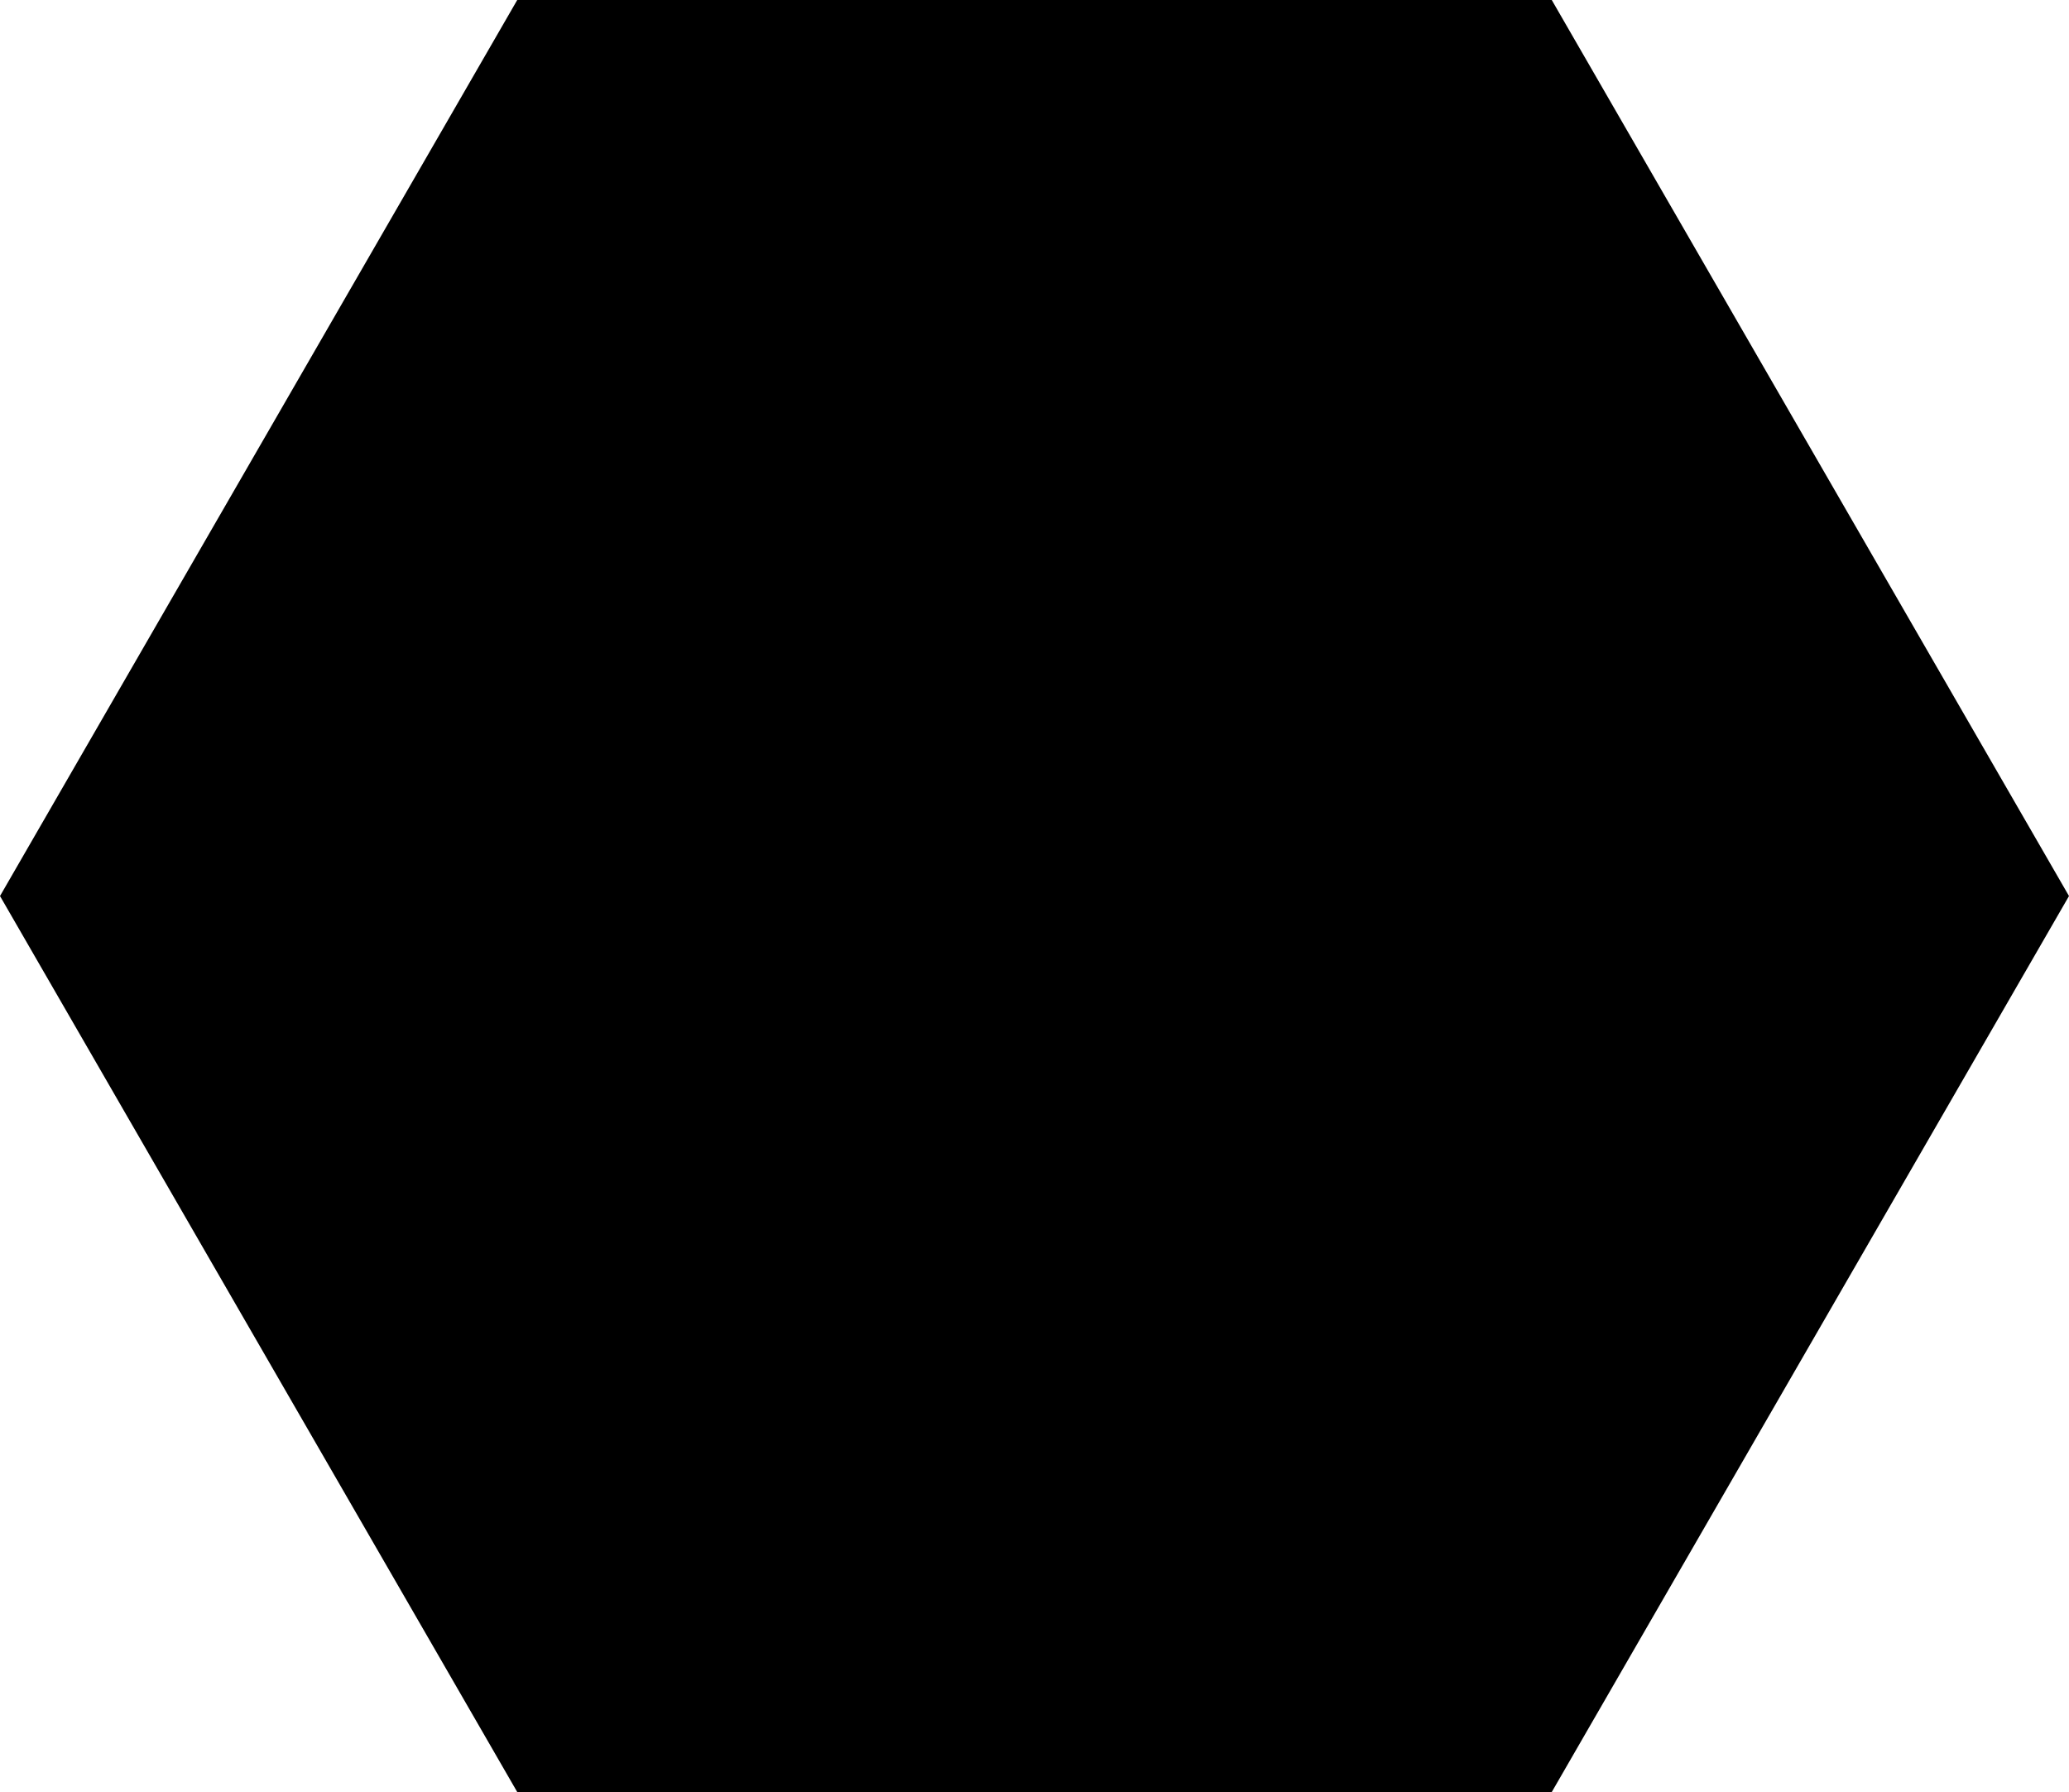 		      <svg id="svg" xmlns="http://www.w3.org/2000/svg" viewBox="0 0 923.13 799.45">
	      		<defs>
		      	</defs>
		      	<title>logosmaller</title>
		      	<g id="Layer_1" data-name="Layer 1">
		      		<polygon className="cls-1" points="692.35 0 230.78 0 0 399.73 230.78 799.45 692.35 799.45 923.13 399.73 692.35 0"/>
		      		<polygon className="cls-2" points="722.02 60.28 305.58 0.02 45.16 330.54 201.19 721.33 617.64 781.59 878.05 451.07 722.02 60.28"/>
		      		<polygon className="cls-3" points="687.44 143.07 780.59 465.62 547.83 707.56 221.92 626.95 128.77 304.41 361.53 62.47 687.44 143.07"/>
		      		<polygon className="cls-1" points="454.92 115.46 688.41 250.26 688.41 519.87 454.92 654.67 221.43 519.87 221.43 250.26 454.92 115.46"/>
		      		<path className="cls-4" d="M499.31,564.63a28.41,28.41,0,0,1,.52-3.8c2.07-7.42,2.53-14.83-.48-22.08a12.9,12.9,0,0,0-3.67-5c-5.4-4.33-6.69-10.34-7.4-16.66a13.61,13.61,0,0,1-.07-2.63A47.51,47.51,0,0,0,482,486.75c-3.37-6.11-4.56-13.5-6.25-20.44-.55-2.26.47-4.89.65-7.36.34-4.87.48-9.75.9-14.61,1.38-15.84,4.5-31.13,11.88-45.53,3.44-6.7,4.68-14.5,7.26-21.68,1.43-4,2.6-8.88,5.56-11.37,6.22-5.23,7.87-12.79,11.86-19.09a4,4,0,0,0,.8-1.7c.38-7.58,5.18-13.21,9-19a74.17,74.17,0,0,1,24.65-23.8c7.41-4.34,15.56-6.69,23-10.7,2.59-1.39,5.65-1.91,8.5-2.81,3.82-1.21,7.77-2.12,11.44-3.67,5.52-2.33,11.09-4,17.14-3.57a12.25,12.25,0,0,0,2.64,0c14.34-2.24,28.16,1.79,42.21,3.25a45.63,45.63,0,0,1,23.12,9c8.83,6.55,17.61,13.18,26.44,19.74a11.31,11.31,0,0,0,3,1.58,13.19,13.19,0,0,1,8.59,8.29,26.87,26.87,0,0,0,9.27,12.53c2.36,1.74,4,4.45,6,6.64,2.39,2.55,5,4.9,7.3,7.52,5.47,6.19,11.05,12.3,16.15,18.79,4.87,6.21,9.41,12.71,13.7,19.33,5.45,8.39,10.31,17.15,15.79,25.51,4.73,7.21,10.31,13.87,14.88,21.17,3.19,5.11,5.41,10.84,7.85,16.39,1.3,2.93,2.78,6,3.08,9.11a233.1,233.1,0,0,1,1.47,26.65c-.08,4.35-2.1,8.72-3.56,13-1.85,5.38-4.65,10.51-5.92,16-2.34,10-3.87,20.29-5.73,30.45-.11.6.09,1.42-.24,1.81-3.62,4.25-4.63,10.54-11.16,12.59-4.6,1.45-8.24,5.09-13.54,5.74-4.31.53-6.85,4.6-8.14,8.67-2.65,8.36-4.95,16.83-7.43,25.24a6.71,6.71,0,0,1-1.38,3c-3.74,3.44-4.76,8.07-6.21,12.64s-3.67,8.73-5.39,13.14c-.94,2.42-1.51,5-2.36,7.45a19.28,19.28,0,0,1-1.93,4.46c-3,4.49-6.07,8.88-9.13,13.31a3.84,3.84,0,0,1-.67.9c-8,6.16-9.45,16.56-15.45,24-1.62,2-3.27,4-5,5.93-1.93,2.09-4.43,3.8-5.93,6.15-4.38,6.92-9.38,13.43-16,18-5.54,3.82-10.44,8.61-17.21,11-3.19,1.13-6.47,2.37-9.78,3.34a78.09,78.09,0,0,1-10.91,2.91c-2.86.4-5.86-.21-8.79-.46-8.44-.74-16.87-2.08-25.32-2.15-7.51-.06-13.43-2.59-19.11-7.25-3.31-2.73-7.8-4-11.4-6.4a34.93,34.93,0,0,1-7.46-7,140.57,140.57,0,0,1-10.79-14.83c-3.54-5.82-6.37-12.08-9.52-18.14a3.15,3.15,0,0,0-.83-1.23c-5.11-3.14-4.71-8.7-6.1-13.52S544,646,542.7,641a68.59,68.59,0,0,1-1.63-11.73c-.57-7.15-2.59-13.9-6.8-19.6-1.78-2.42-5.33-3.56-8.12-5.2-3.38-2-3.63-3-1.3-6.06s2.12-6.6,0-10.72a20.74,20.74,0,0,1-2.24-8.68c-.1-4.52-.33-5.63-4.89-6.44-3.23-.59-4.74-2.08-5.27-5.31-.59-3.62-2.93-4.72-6.5-3.79C504,564,501.87,564.2,499.31,564.63Z" transform="translate(-178.87 -113)"/>
		      		<path className="cls-4" d="M724.24,371.25c-3.42,1.92-6,3.67-8.88,4.92-5.23,2.31-10.53,4.52-15.93,6.36-2.54.86-5.61.26-8.07,1.23-7.71,3-15.69,4.07-23.87,4.62A170.12,170.12,0,0,0,647,390.92c-8.49,1.64-15.43,6.26-21.29,12.64a25,25,0,0,1-6.15,4.82c-4.37,2.45-8.89,4.64-13.44,6.75-2.94,1.37-6,2.46-9.07,3.56-6,2.16-12.11,4.09-18,6.45-1.72.68-3,2.48-4.44,3.83-2.36,2.2-4.65,4.47-7,6.67-1.49,1.38-3.06,2.68-4.58,4l.21,1.43c2.54.7,5.05,1.84,7.63,2,12.22.87,24.6.25,36.27,5.27,3.27,1.41,5.1,3.67,4.91,9-.11,2.87-2.18,4.27-4.86,4.09-6.59-.44-13.15-1.27-19.75-1.7-10.24-.65-20.5-1.64-30.73-1.38-4.8.12-9.63,2.54-14.25,4.41a9.73,9.73,0,0,0-6.37,7.89c-1.35,12.31-5.17,23.93-8.91,35.65a164.67,164.67,0,0,0-5.68,24.51c-.94,6,1.14,11.59,3.42,17.37,2.7,6.86,3.77,14.58,4.3,22,.61,8.65,2.82,16.74,5.3,24.94s6,15.82,12.83,21.53c3,2.53,9,2.42,11.36-.77a88.27,88.27,0,0,0,6.66-9.51c4.9-8.79,11.68-14.8,21.83-16.83a10,10,0,0,0,5.53-3.88c4.81-6.83,9.24-9.9,16.9-7.34,2.61.87,5.31,1.53,7.84,2.6,11.36,4.78,22.48,3.69,33.44-1.26,5.5-2.48,9.23-2.25,12.5,2.41,4.49,6.4,11.94,8.9,18.76,11.77,6,2.51,11.94,4.54,14.16,11.37,1.61,5,2.93,10,4.4,15,2.33,7.92.21,17,6.89,23.88,3.31,3.42,4.38,4.55,8.78,2.4A31.53,31.53,0,0,0,733,627.17a74.35,74.35,0,0,1,2.84-7.35c2.45-5.43,6-10.6,7.29-16.28,1.67-7.39,1.54-15.18,2.3-22.79a80.78,80.78,0,0,1,1.51-9.92c1.11-4.73,2.79-9.32,3.8-14.07,2.87-13.39,1.76-27,1.89-40.55a54.23,54.23,0,0,0-.72-8.23c-.15-1.06-.68-2.74-1.36-2.92-2.77-.71-2.27-3-2.65-4.78-.46-2.2-.51-4.51-1.19-6.62-1.44-4.5-3.72-8.79-4.63-13.37-1-5.12-.89-10.46-1.21-15.7-.51-8.44-.86-16.89-1.47-25.32-.85-11.66-5.66-22.25-9.14-33.21-3.18-10-6.5-20.08-5.4-30.88C725,374.13,724.53,373,724.24,371.25Z" transform="translate(-178.87 -113)"/>
		      		<path className="cls-4" d="M579.93,626.27c-.52,6.43,1.93,11.5,7.4,14.77a161.33,161.33,0,0,0,15.93,8.28c1,.48,3.14-.72,4.47-1.58,2.31-1.47,4.2-4.26,6.62-4.77,5.07-1.05,10.38-1,15.59-1.33,2.72-.16,5.45-.17,8.17-.13s5.6-.39,8,.49c3.81,1.4,7.22,3.85,10.92,5.57a9.57,9.57,0,0,0,4.67.64c1.72-.15,3.37-1,5.09-1.29,6.8-1.24,9.6-6.77,12.22-12,1.12-2.24,1.35-6,.16-8.06-1.64-2.79-4.84-4.82-7.7-6.69-2.57-1.69-5.57-2.74-8.39-4a30.44,30.44,0,0,0-5.17-2.23c-5.19-1.27-10.44-2.32-15.66-3.46a52,52,0,0,0-22.78.11c-11,2.47-21.67,6.2-33.16,5.91-4.06-.1-6.63,3.41-6.4,7.58C580,624.77,579.93,625.52,579.93,626.27Z" transform="translate(-178.87 -113)"/>
		      		<path className="cls-5" d="M724.24,371.25c.29,1.79.71,2.88.6,3.93-1.1,10.8,2.22,20.89,5.4,30.88,3.48,11,8.29,21.55,9.14,33.21.61,8.43,1,16.88,1.47,25.32.32,5.24.21,10.58,1.21,15.7.91,4.58,3.19,8.87,4.63,13.37.68,2.11.73,4.42,1.19,6.62.38,1.82-.12,4.07,2.65,4.78.68.18,1.21,1.86,1.36,2.92a54.23,54.23,0,0,1,.72,8.23c-.13,13.54,1,27.16-1.89,40.55-1,4.75-2.69,9.34-3.8,14.07a80.78,80.78,0,0,0-1.51,9.92c-.76,7.61-.63,15.4-2.3,22.79-1.3,5.68-4.84,10.85-7.29,16.28a74.35,74.35,0,0,0-2.84,7.35,31.53,31.53,0,0,1-16.66,19.42c-4.4,2.15-5.47,1-8.78-2.4-6.68-6.92-4.56-16-6.89-23.88-1.47-5-2.79-10-4.4-15-2.22-6.83-8.2-8.86-14.16-11.37-6.82-2.87-14.27-5.37-18.76-11.77-3.27-4.66-7-4.89-12.5-2.41-11,5-22.08,6-33.44,1.26-2.53-1.07-5.23-1.73-7.84-2.6-7.66-2.56-12.09.51-16.9,7.34a10,10,0,0,1-5.53,3.88c-10.15,2-16.93,8-21.83,16.83a88.27,88.27,0,0,1-6.66,9.51c-2.4,3.19-8.33,3.3-11.36.77-6.84-5.71-10.31-13.2-12.83-21.53s-4.69-16.29-5.3-24.94c-.53-7.43-1.6-15.15-4.3-22-2.28-5.78-4.36-11.41-3.42-17.37a164.67,164.67,0,0,1,5.68-24.51c3.74-11.72,7.56-23.34,8.91-35.65a9.73,9.73,0,0,1,6.37-7.89c4.62-1.87,9.45-4.29,14.25-4.41,10.23-.26,20.49.73,30.73,1.38,6.6.43,13.16,1.26,19.75,1.7,2.68.18,4.75-1.22,4.86-4.09.19-5.36-1.64-7.62-4.91-9-11.67-5-24-4.4-36.27-5.27-2.58-.19-5.09-1.33-7.63-2l-.21-1.43c1.52-1.34,3.09-2.64,4.58-4,2.36-2.2,4.65-4.47,7-6.67,1.43-1.35,2.72-3.15,4.44-3.83,5.93-2.36,12-4.29,18-6.45,3.05-1.1,6.13-2.19,9.07-3.56,4.55-2.11,9.07-4.3,13.44-6.75a25,25,0,0,0,6.15-4.82c5.86-6.38,12.8-11,21.29-12.64a170.12,170.12,0,0,1,20.52-2.54c8.18-.55,16.16-1.58,23.87-4.62,2.46-1,5.53-.37,8.07-1.23,5.4-1.84,10.7-4,15.93-6.36C718.2,374.92,720.82,373.17,724.24,371.25Zm13.68,92.36a11.65,11.65,0,0,0-5.14-9.66c-6.18-4.69-12.46-9.28-18.4-14.27-2.37-2-4.69-2.82-7.54-2.34-10.87,1.86-21.75,3.7-32.59,5.73-4.8.91-9.51,2.26-14.26,3.42-3.41.83-7,1.29-10.15,2.7-1.47.66-2.35,3.1-3,4.91-.17.48,1.61,2.35,2.51,2.36,8.58.09,17.17.11,25.73-.24a110.61,110.61,0,0,0,15.29-1.74c13-2.34,25.06,2.07,37.29,5.1,2.46.61,4.66,2.2,7,3.23A20.14,20.14,0,0,0,737.92,463.61ZM558.65,480.72c1.17,1.74,1.76,2.51,2.23,3.34,3.22,5.75,5.62,6.95,12.22,6.06,7.88-1.07,10.14-3.13,11.86-10.6a4.15,4.15,0,0,1,1.52-2.26c2.45-1.73,1.45-3-.65-3.41a60.85,60.85,0,0,0-11.43-1.53c-9.84-.07-18.76,3.55-27.48,7.67-.85.4-1.31,1.62-1.94,2.47a18.28,18.28,0,0,0-1.51,2.13c-.82,1.55-1.56,3.15-2.33,4.73,1.15.47,2.29,1,3.46,1.41a9.16,9.16,0,0,0,2.15.59c3.06.35,5.41-.16,6.81-3.59C554.53,485.32,556.66,483.38,558.65,480.72Zm146.93-.33c3-1.24,4.39,1,5.58,3a8.37,8.37,0,0,0,9.37,4.35c-3.53-7.78-9.91-12.34-17.82-15.12-8.12-2.85-16-2.64-23.24,1.12.8,1.69,1.82,2.93,1.92,4.23.53,7.14,4.41,11.16,11.37,12.1S704.12,486.53,705.58,480.39Z" transform="translate(-178.87 -113)"/>
		      		<path className="cls-5" d="M579.93,626.27c0-.75,0-1.5,0-2.25-.23-4.17,2.34-7.68,6.4-7.58,11.49.29,22.2-3.44,33.16-5.91a52,52,0,0,1,22.78-.11c5.22,1.14,10.47,2.19,15.66,3.46a30.44,30.44,0,0,1,5.17,2.23c2.82,1.3,5.82,2.35,8.39,4,2.86,1.87,6.06,3.9,7.7,6.69,1.19,2,1,5.82-.16,8.06-2.62,5.25-5.42,10.78-12.22,12-1.72.31-3.37,1.14-5.09,1.29a9.57,9.57,0,0,1-4.67-.64c-3.7-1.72-7.11-4.17-10.92-5.57-2.41-.88-5.32-.45-8-.49s-5.45,0-8.17.13c-5.21.31-10.52.28-15.59,1.33-2.42.51-4.31,3.3-6.62,4.77-1.33.86-3.42,2.06-4.47,1.58A161.33,161.33,0,0,1,587.33,641C581.86,637.77,579.41,632.7,579.93,626.27Z" transform="translate(-178.87 -113)"/>
		      		<path className="cls-4" d="M737.92,463.61a20.14,20.14,0,0,1-3.2-.8c-2.36-1-4.56-2.62-7-3.23-12.23-3-24.27-7.44-37.29-5.1a110.61,110.61,0,0,1-15.29,1.74c-8.56.35-17.15.33-25.73.24-.9,0-2.68-1.88-2.51-2.36.61-1.81,1.49-4.25,3-4.91,3.16-1.41,6.74-1.87,10.15-2.7,4.75-1.16,9.46-2.51,14.26-3.42,10.84-2,21.72-3.87,32.59-5.73,2.85-.48,5.17.35,7.54,2.34,5.94,5,12.22,9.58,18.4,14.27A11.65,11.65,0,0,1,737.92,463.61Z" transform="translate(-178.87 -113)"/>
		      		<path className="cls-4" d="M558.65,480.72c-2,2.66-4.12,4.6-5.09,7-1.4,3.43-3.75,3.94-6.81,3.59a9.16,9.16,0,0,1-2.15-.59c-1.17-.43-2.31-.94-3.46-1.41.77-1.58,1.51-3.18,2.33-4.73a18.28,18.28,0,0,1,1.51-2.13c.63-.85,1.09-2.07,1.94-2.47,8.72-4.12,17.64-7.74,27.48-7.67a60.85,60.85,0,0,1,11.43,1.53c2.1.43,3.1,1.68.65,3.41a4.15,4.15,0,0,0-1.52,2.26c-1.72,7.47-4,9.53-11.86,10.6-6.6.89-9-.31-12.22-6.06C560.41,483.23,559.82,482.46,558.65,480.72Z" transform="translate(-178.87 -113)"/>
		      		<path className="cls-4" d="M705.58,480.39c-1.46,6.14-5.77,10.61-12.82,9.66s-10.84-5-11.37-12.1c-.1-1.3-1.12-2.54-1.92-4.23,7.25-3.76,15.12-4,23.24-1.12,7.91,2.78,14.29,7.34,17.82,15.12a8.37,8.37,0,0,1-9.37-4.35C710,481.35,708.61,479.15,705.58,480.39Z" transform="translate(-178.87 -113)"/>
		      		</g>
		      	
		      		<g id="left-eye">
		      			<circle className="eye-outer" cx="395.13" cy="369" r="8"/>
		      			<circle className="eye-inner" cx="397.63" cy="370.5" r="3.5"/>
		      		</g>
		      		<g id="right-eye">
		      			<circle className="eye-outer" cx="515.13" cy="369" r="8"/>
		      			<circle className="eye-inner" cx="517.63" cy="370.5" r="3.5"/>
		      		</g>
		      	</svg>